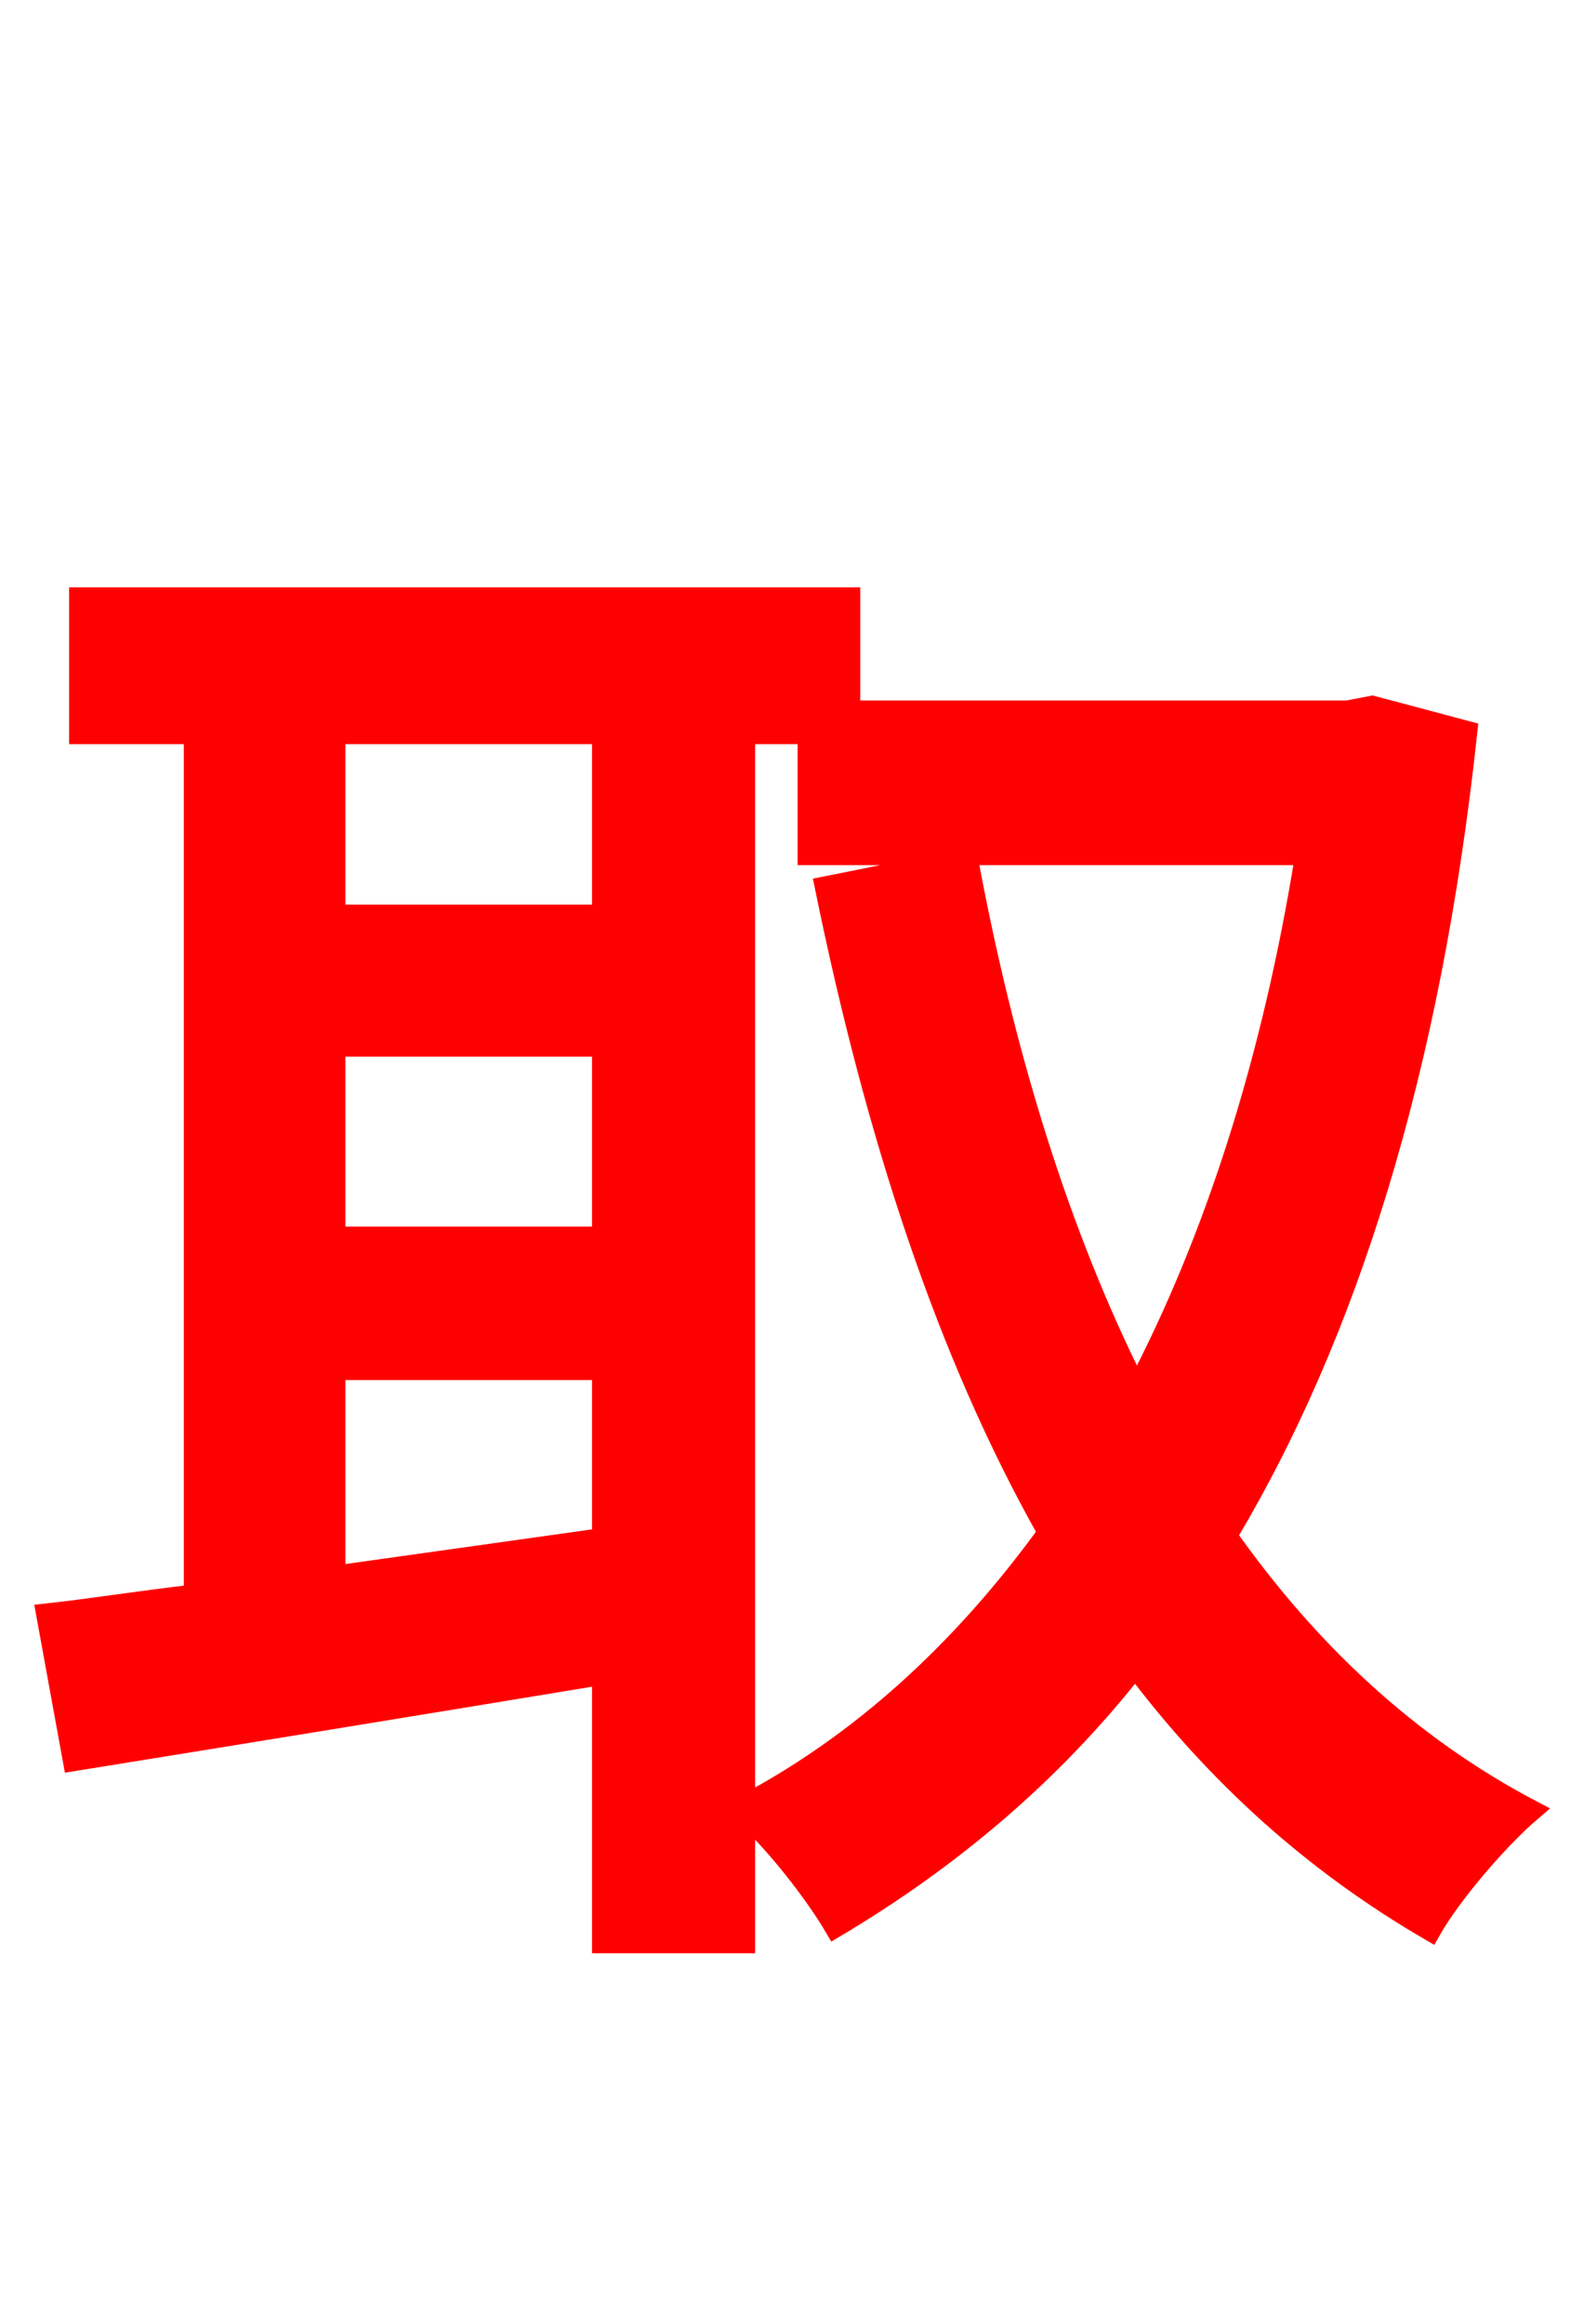 <svg xmlns="http://www.w3.org/2000/svg" xmlns:xlink="http://www.w3.org/1999/xlink" width="72" height="106.56"><path fill="red" stroke="red" d="M34.13 33.62L37.08 33.62L37.08 39.17L59.90 39.17C58.39 48.60 55.73 56.88 52.13 63.72C48.53 56.59 46.01 48.31 44.35 39.38L37.87 40.68C40.18 51.98 43.42 61.99 48.10 70.27C44.14 75.74 39.46 79.99 34.13 82.80ZM15.34 72.29L15.34 62.78L27.65 62.78L27.65 70.56ZM27.65 33.62L27.65 41.98L15.34 41.98L15.34 33.62ZM15.34 47.95L27.65 47.95L27.65 56.74L15.34 56.74ZM62.93 32.40L61.78 32.62L38.95 32.62L38.95 27.43L3.67 27.43L3.67 33.62L8.93 33.62L8.93 73.15C6.41 73.44 4.18 73.80 2.16 74.02L3.38 80.71C10.08 79.63 18.94 78.19 27.65 76.75L27.65 89.06L34.13 89.06L34.13 83.16C35.57 84.46 37.37 86.76 38.30 88.34C43.49 85.25 48.17 81.36 52.06 76.39C55.80 81.36 60.26 85.39 65.59 88.49C66.53 86.83 68.69 84.31 70.20 83.02C64.58 80.06 59.98 75.74 56.23 70.42C61.78 61.13 65.59 49.03 67.25 33.55Z"/></svg>
